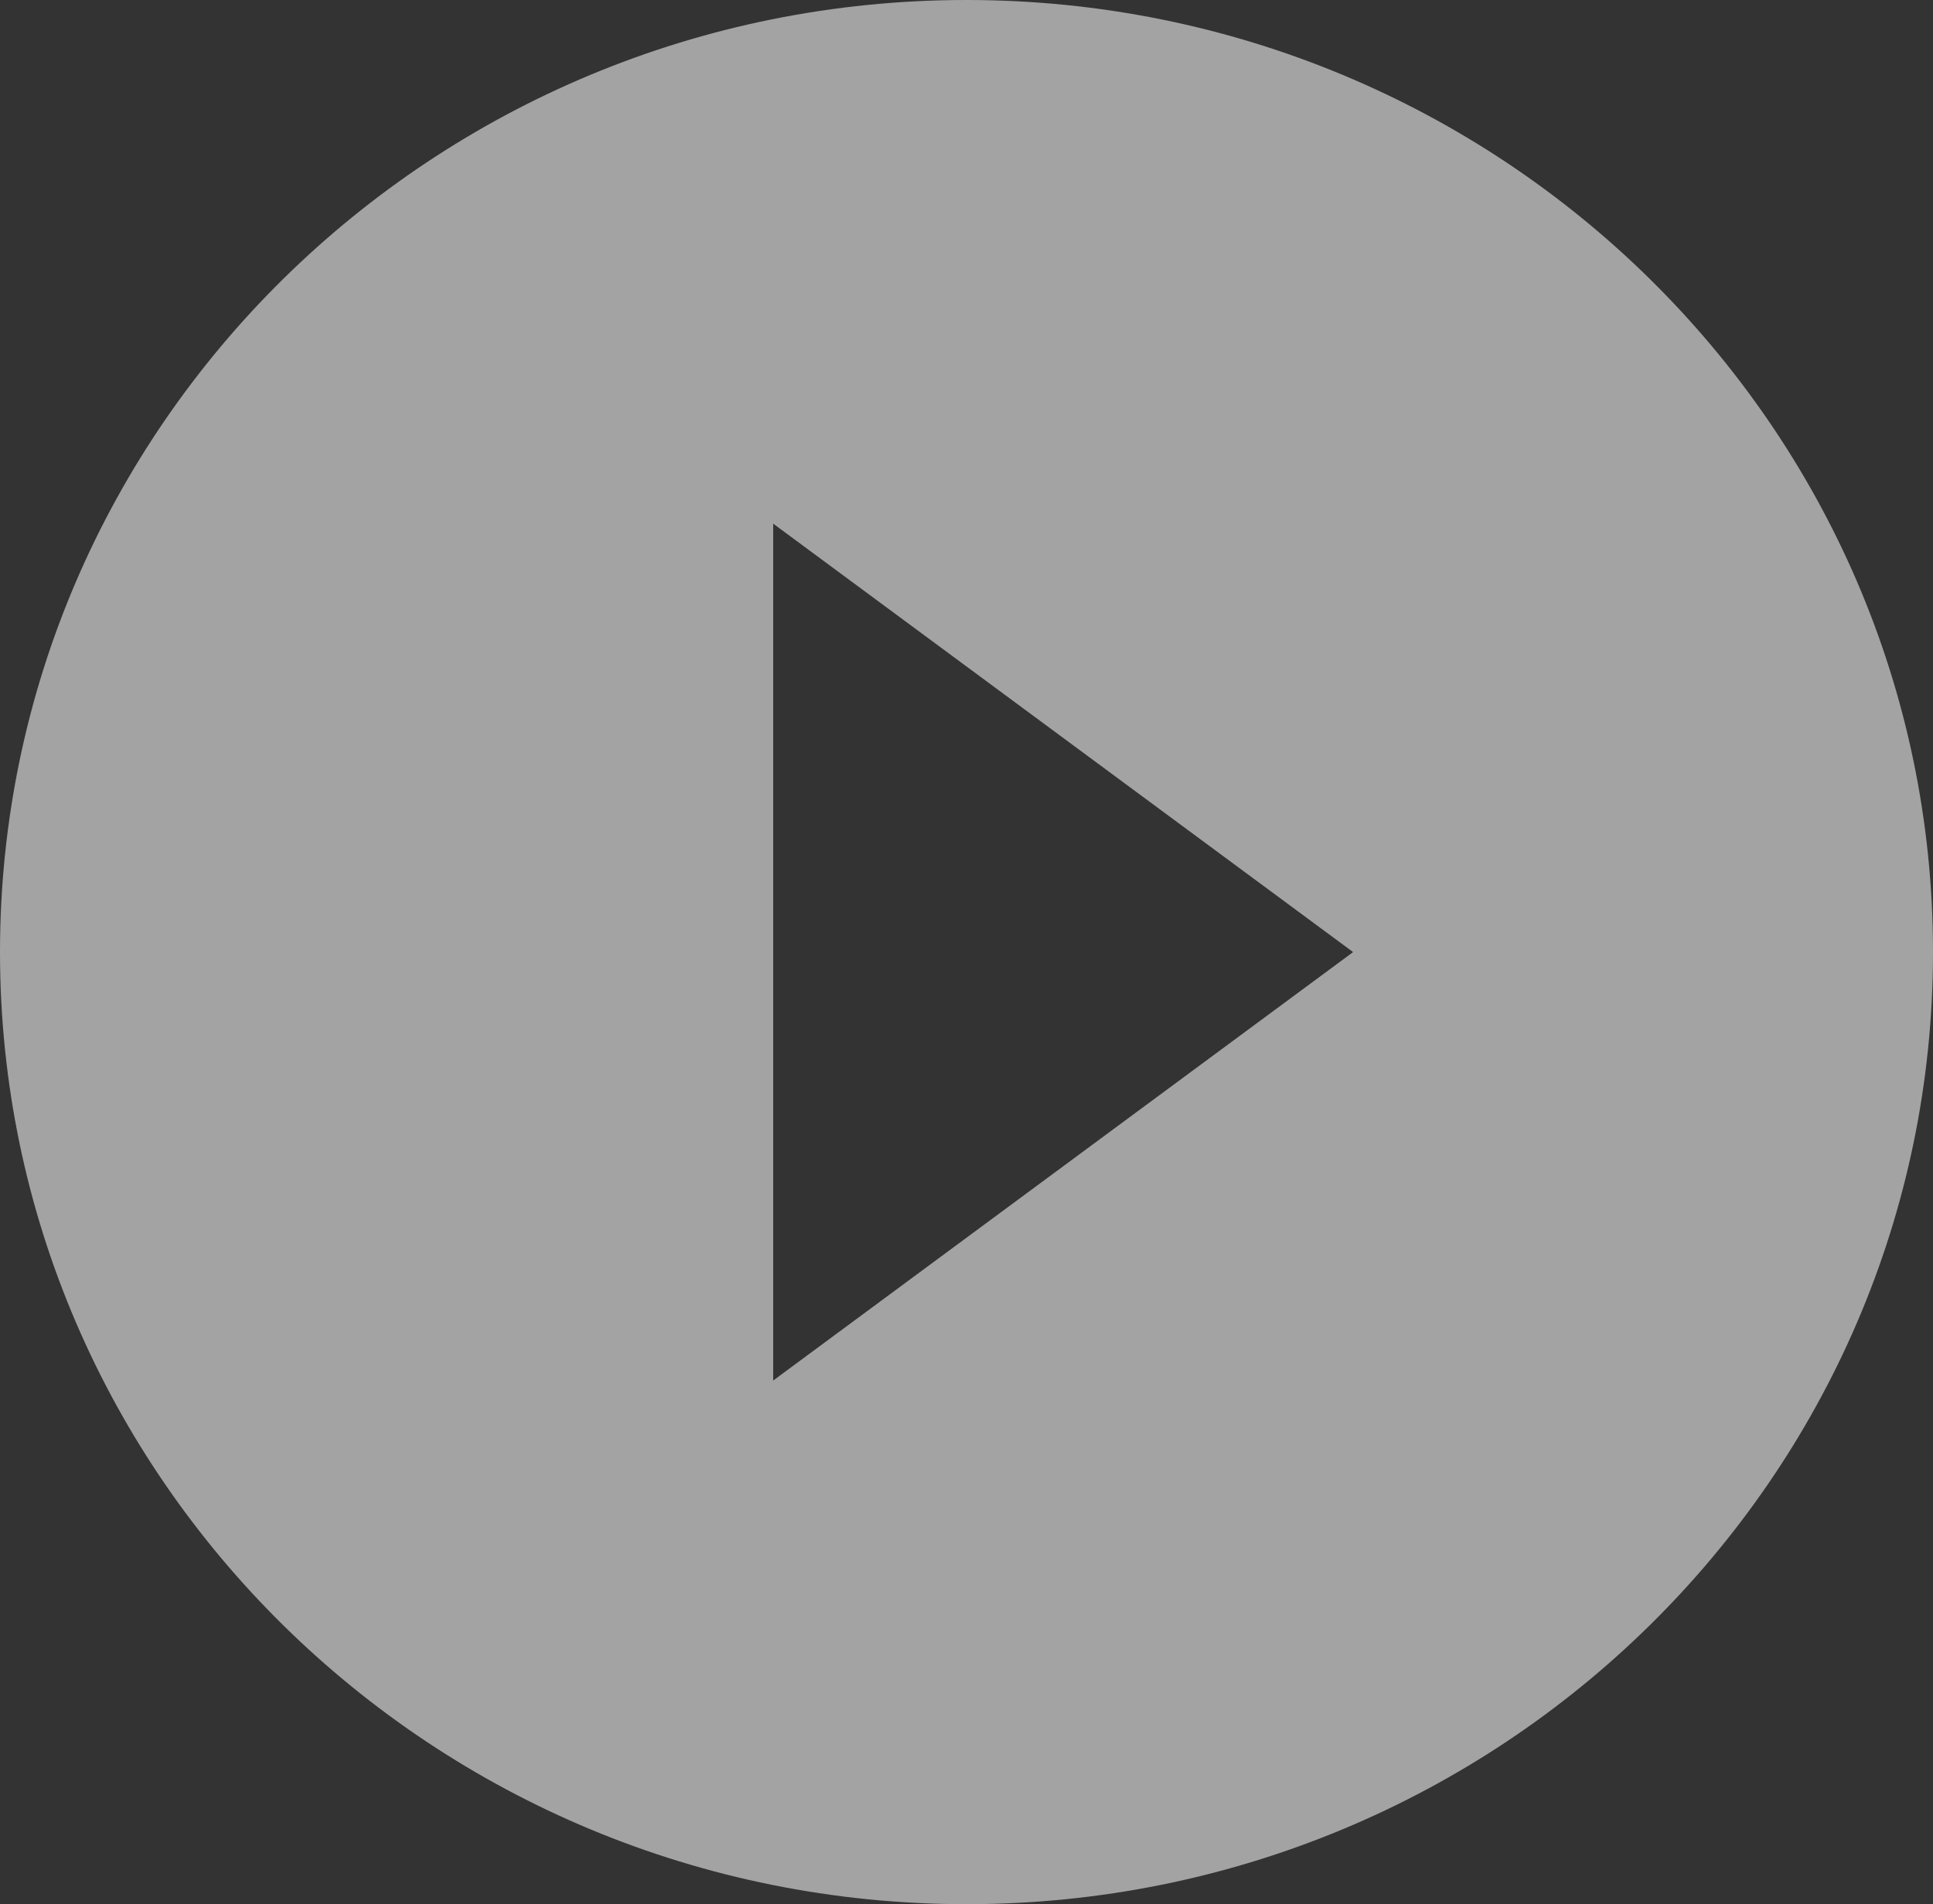 <svg width="68" height="67" viewBox="0 0 68 67" fill="none" xmlns="http://www.w3.org/2000/svg">
<rect x="0" y="0" width="68" height="67" fill="#333333" stroke="none"/>
<path opacity="0.6" fill-rule="evenodd" clip-rule="evenodd" d="M27.2 48.575L47.6 33.5L27.2 18.425V48.575ZM34 0C15.232 0 0 15.008 0 33.5C0 51.992 15.232 67 34 67C52.768 67 68 51.992 68 33.5C68 15.008 52.768 0 34 0Z" fill="#EFEFEF"/>
</svg>
